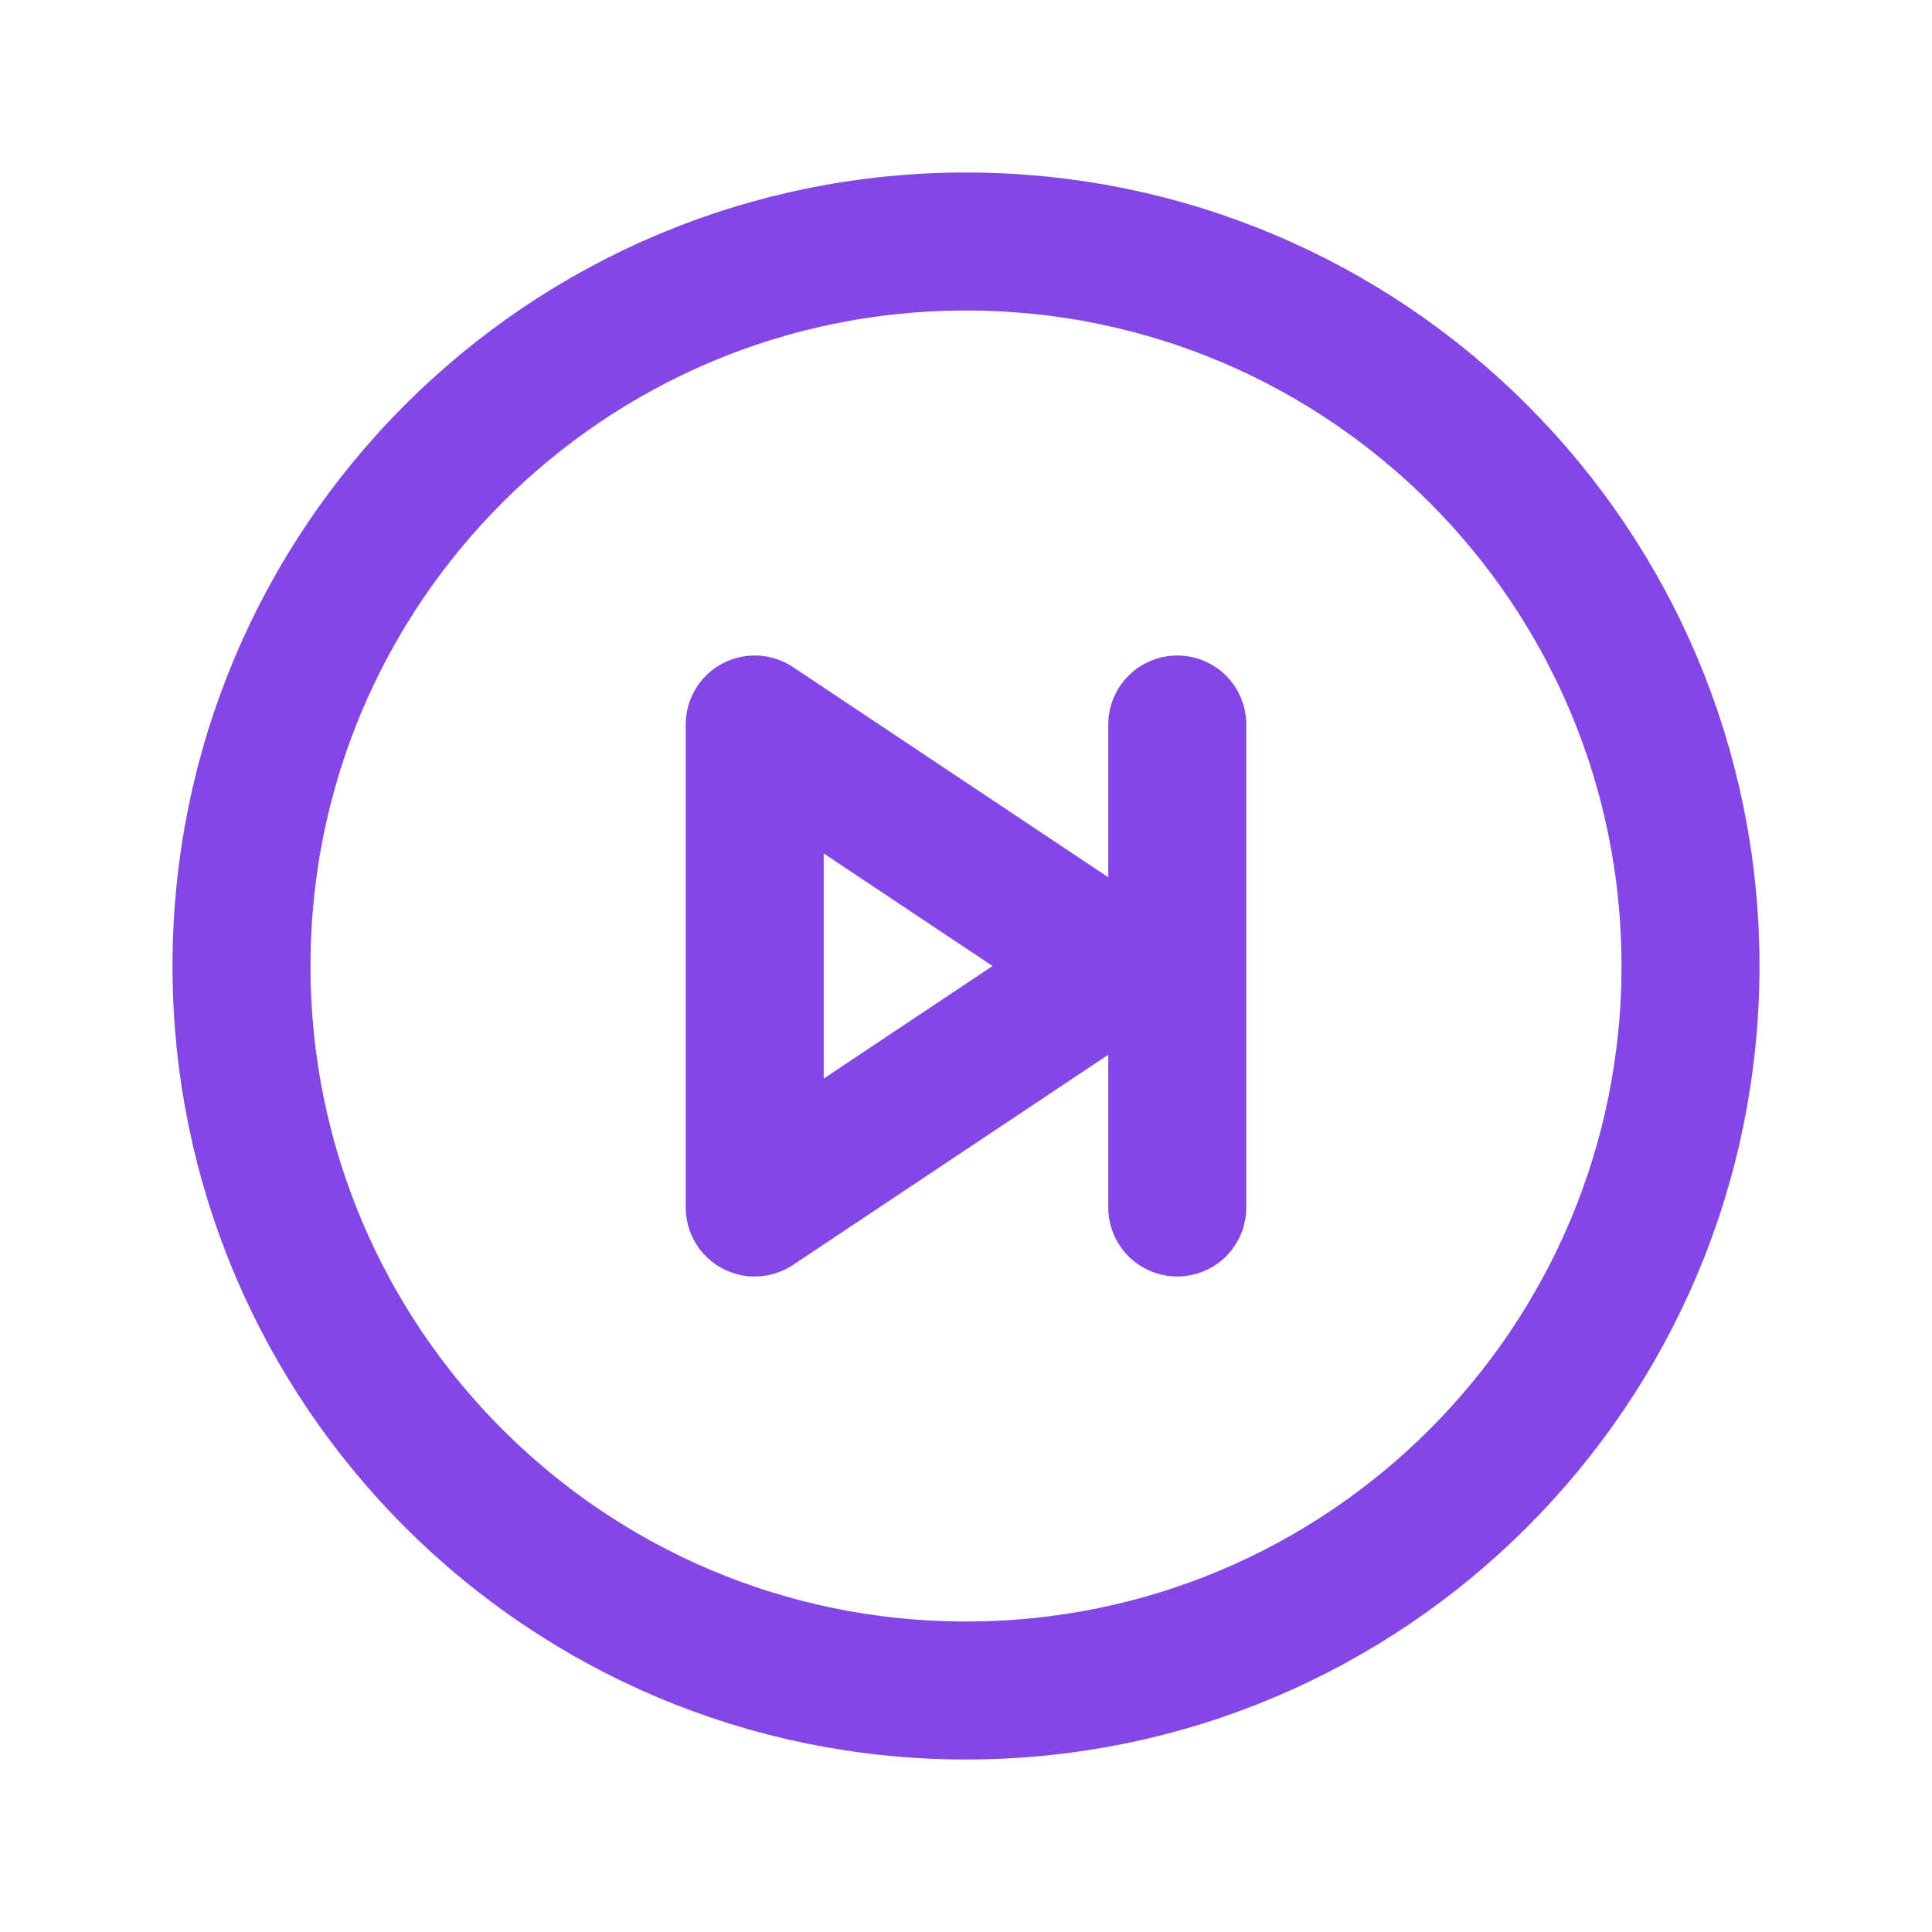 <svg width="28" height="28" viewBox="0 0 28 28" fill="none" xmlns="http://www.w3.org/2000/svg">
<path d="M14 24.5C19.799 24.5 24.5 19.799 24.5 14C24.5 8.201 19.799 3.5 14 3.5C8.201 3.5 3.5 8.201 3.5 14C3.5 19.799 8.201 24.5 14 24.5Z" stroke="#8247E5" stroke-width="2" stroke-miterlimit="10"/>
<path d="M16.188 14L10.938 10.5V17.5L16.188 14Z" stroke="#8247E5" stroke-width="2" stroke-linecap="round" stroke-linejoin="round"/>
<path d="M17.062 10.5V17.5" stroke="#8247E5" stroke-width="2" stroke-linecap="round" stroke-linejoin="round"/>
</svg>

